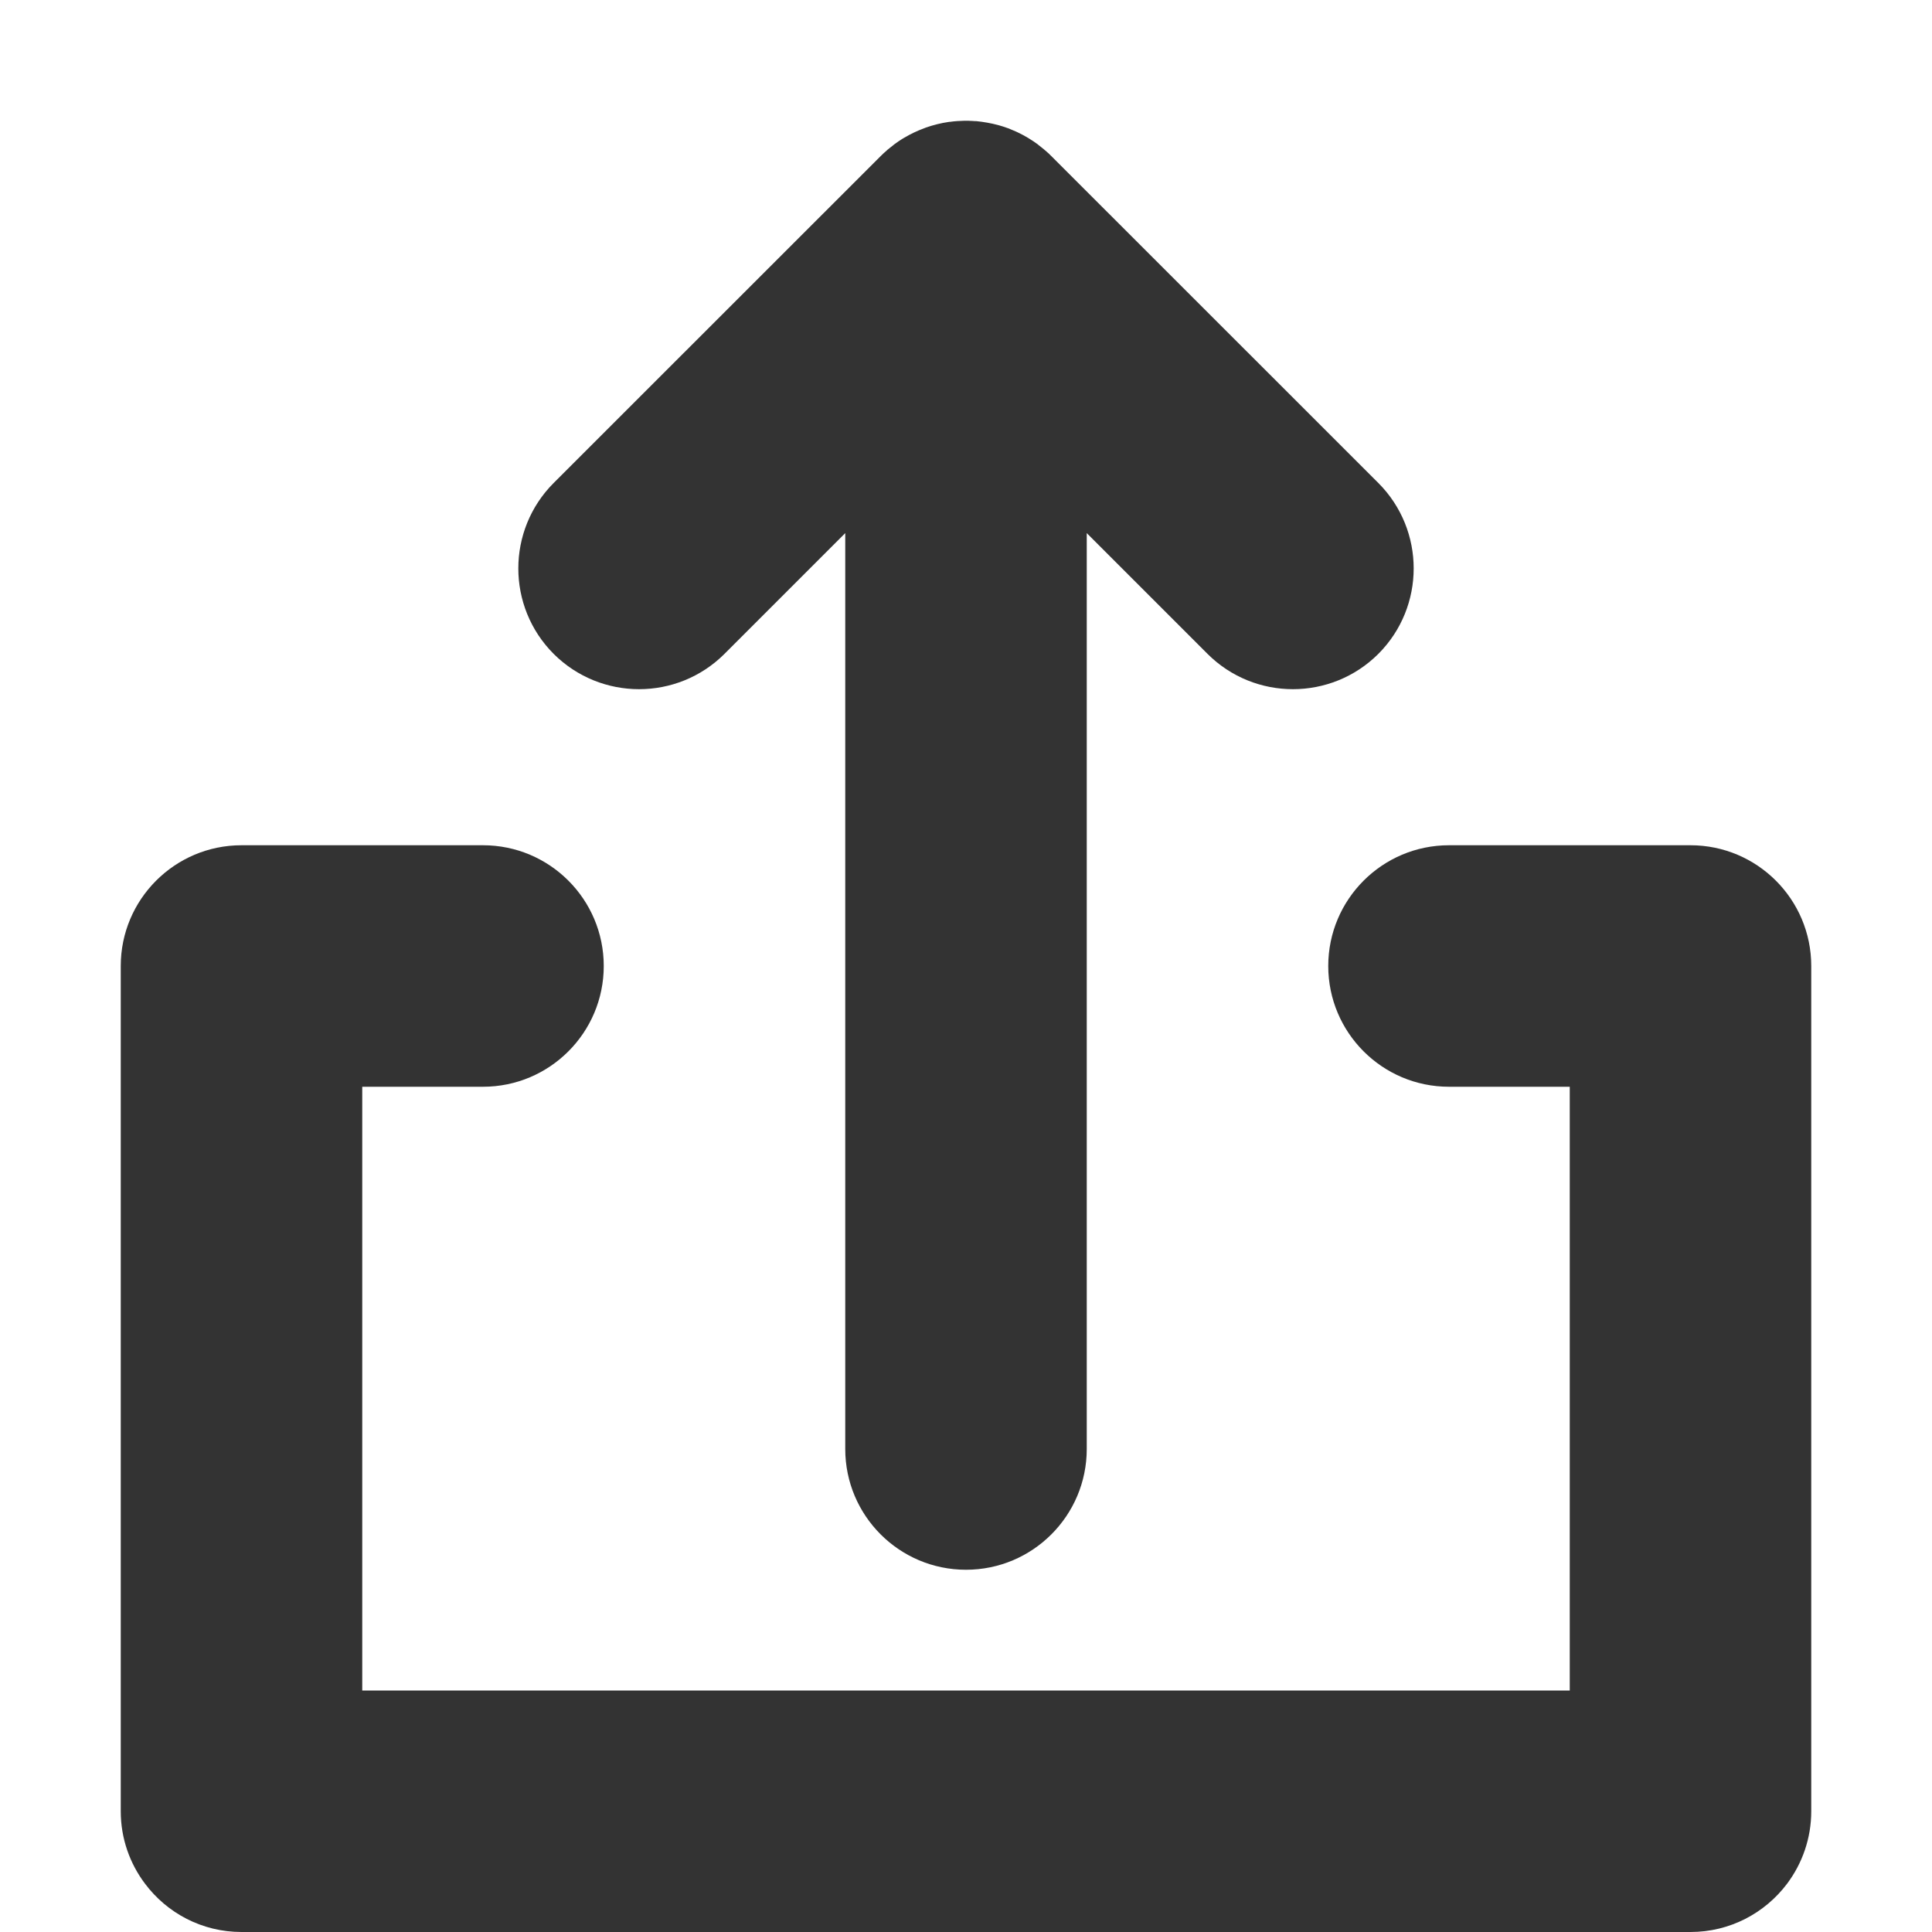 <svg width="16" height="16" viewBox="0 0 16 16" fill="none" xmlns="http://www.w3.org/2000/svg">
<path fill-rule="evenodd" clip-rule="evenodd" d="M3 9V14H13V9H12C11.448 9 11 8.552 11 8C11 7.448 11.448 7 12 7H14C14.552 7 15 7.448 15 8V15C15 15.225 14.925 15.433 14.8 15.6C14.617 15.843 14.327 16 14 16H2C1.673 16 1.383 15.843 1.201 15.6C1.075 15.433 1 15.225 1 15V8C1 7.448 1.448 7 2 7H4C4.552 7 5 7.448 5 8C5 8.552 4.552 9 4 9H3ZM8.006 1C8.016 1 8.026 1 8.036 1.001C8.048 1.001 8.059 1.002 8.071 1.003C8.075 1.003 8.079 1.003 8.083 1.003C8.145 1.009 8.207 1.02 8.267 1.036C8.279 1.04 8.292 1.043 8.304 1.047C8.32 1.052 8.337 1.058 8.354 1.064C8.361 1.067 8.368 1.07 8.375 1.073C8.388 1.078 8.402 1.084 8.415 1.09C8.421 1.093 8.426 1.095 8.432 1.098C8.489 1.125 8.543 1.158 8.595 1.196L8.598 1.199C8.629 1.222 8.658 1.247 8.687 1.273C8.694 1.28 8.7 1.287 8.707 1.293L11.415 4C11.805 4.391 11.805 5.024 11.415 5.415C11.024 5.805 10.391 5.805 10 5.415L9 4.415V12C9 12.552 8.552 13 8 13C7.448 13 7 12.552 7 12V4.415L6 5.415C5.609 5.805 4.976 5.805 4.585 5.415C4.195 5.024 4.195 4.391 4.585 4L7.293 1.293C7.31 1.276 7.327 1.26 7.345 1.245L7.349 1.241C7.356 1.235 7.362 1.23 7.369 1.225L7.374 1.221C7.396 1.202 7.42 1.185 7.443 1.169C7.449 1.166 7.454 1.162 7.46 1.158C7.465 1.155 7.471 1.151 7.476 1.148L7.481 1.145L7.486 1.142C7.54 1.11 7.596 1.083 7.654 1.062C7.659 1.06 7.664 1.058 7.669 1.056C7.73 1.035 7.793 1.019 7.856 1.01L7.862 1.009H7.868C7.908 1.003 7.948 1.001 7.988 1H7.994H8H8.006Z" fill="#333333"/>
</svg>
